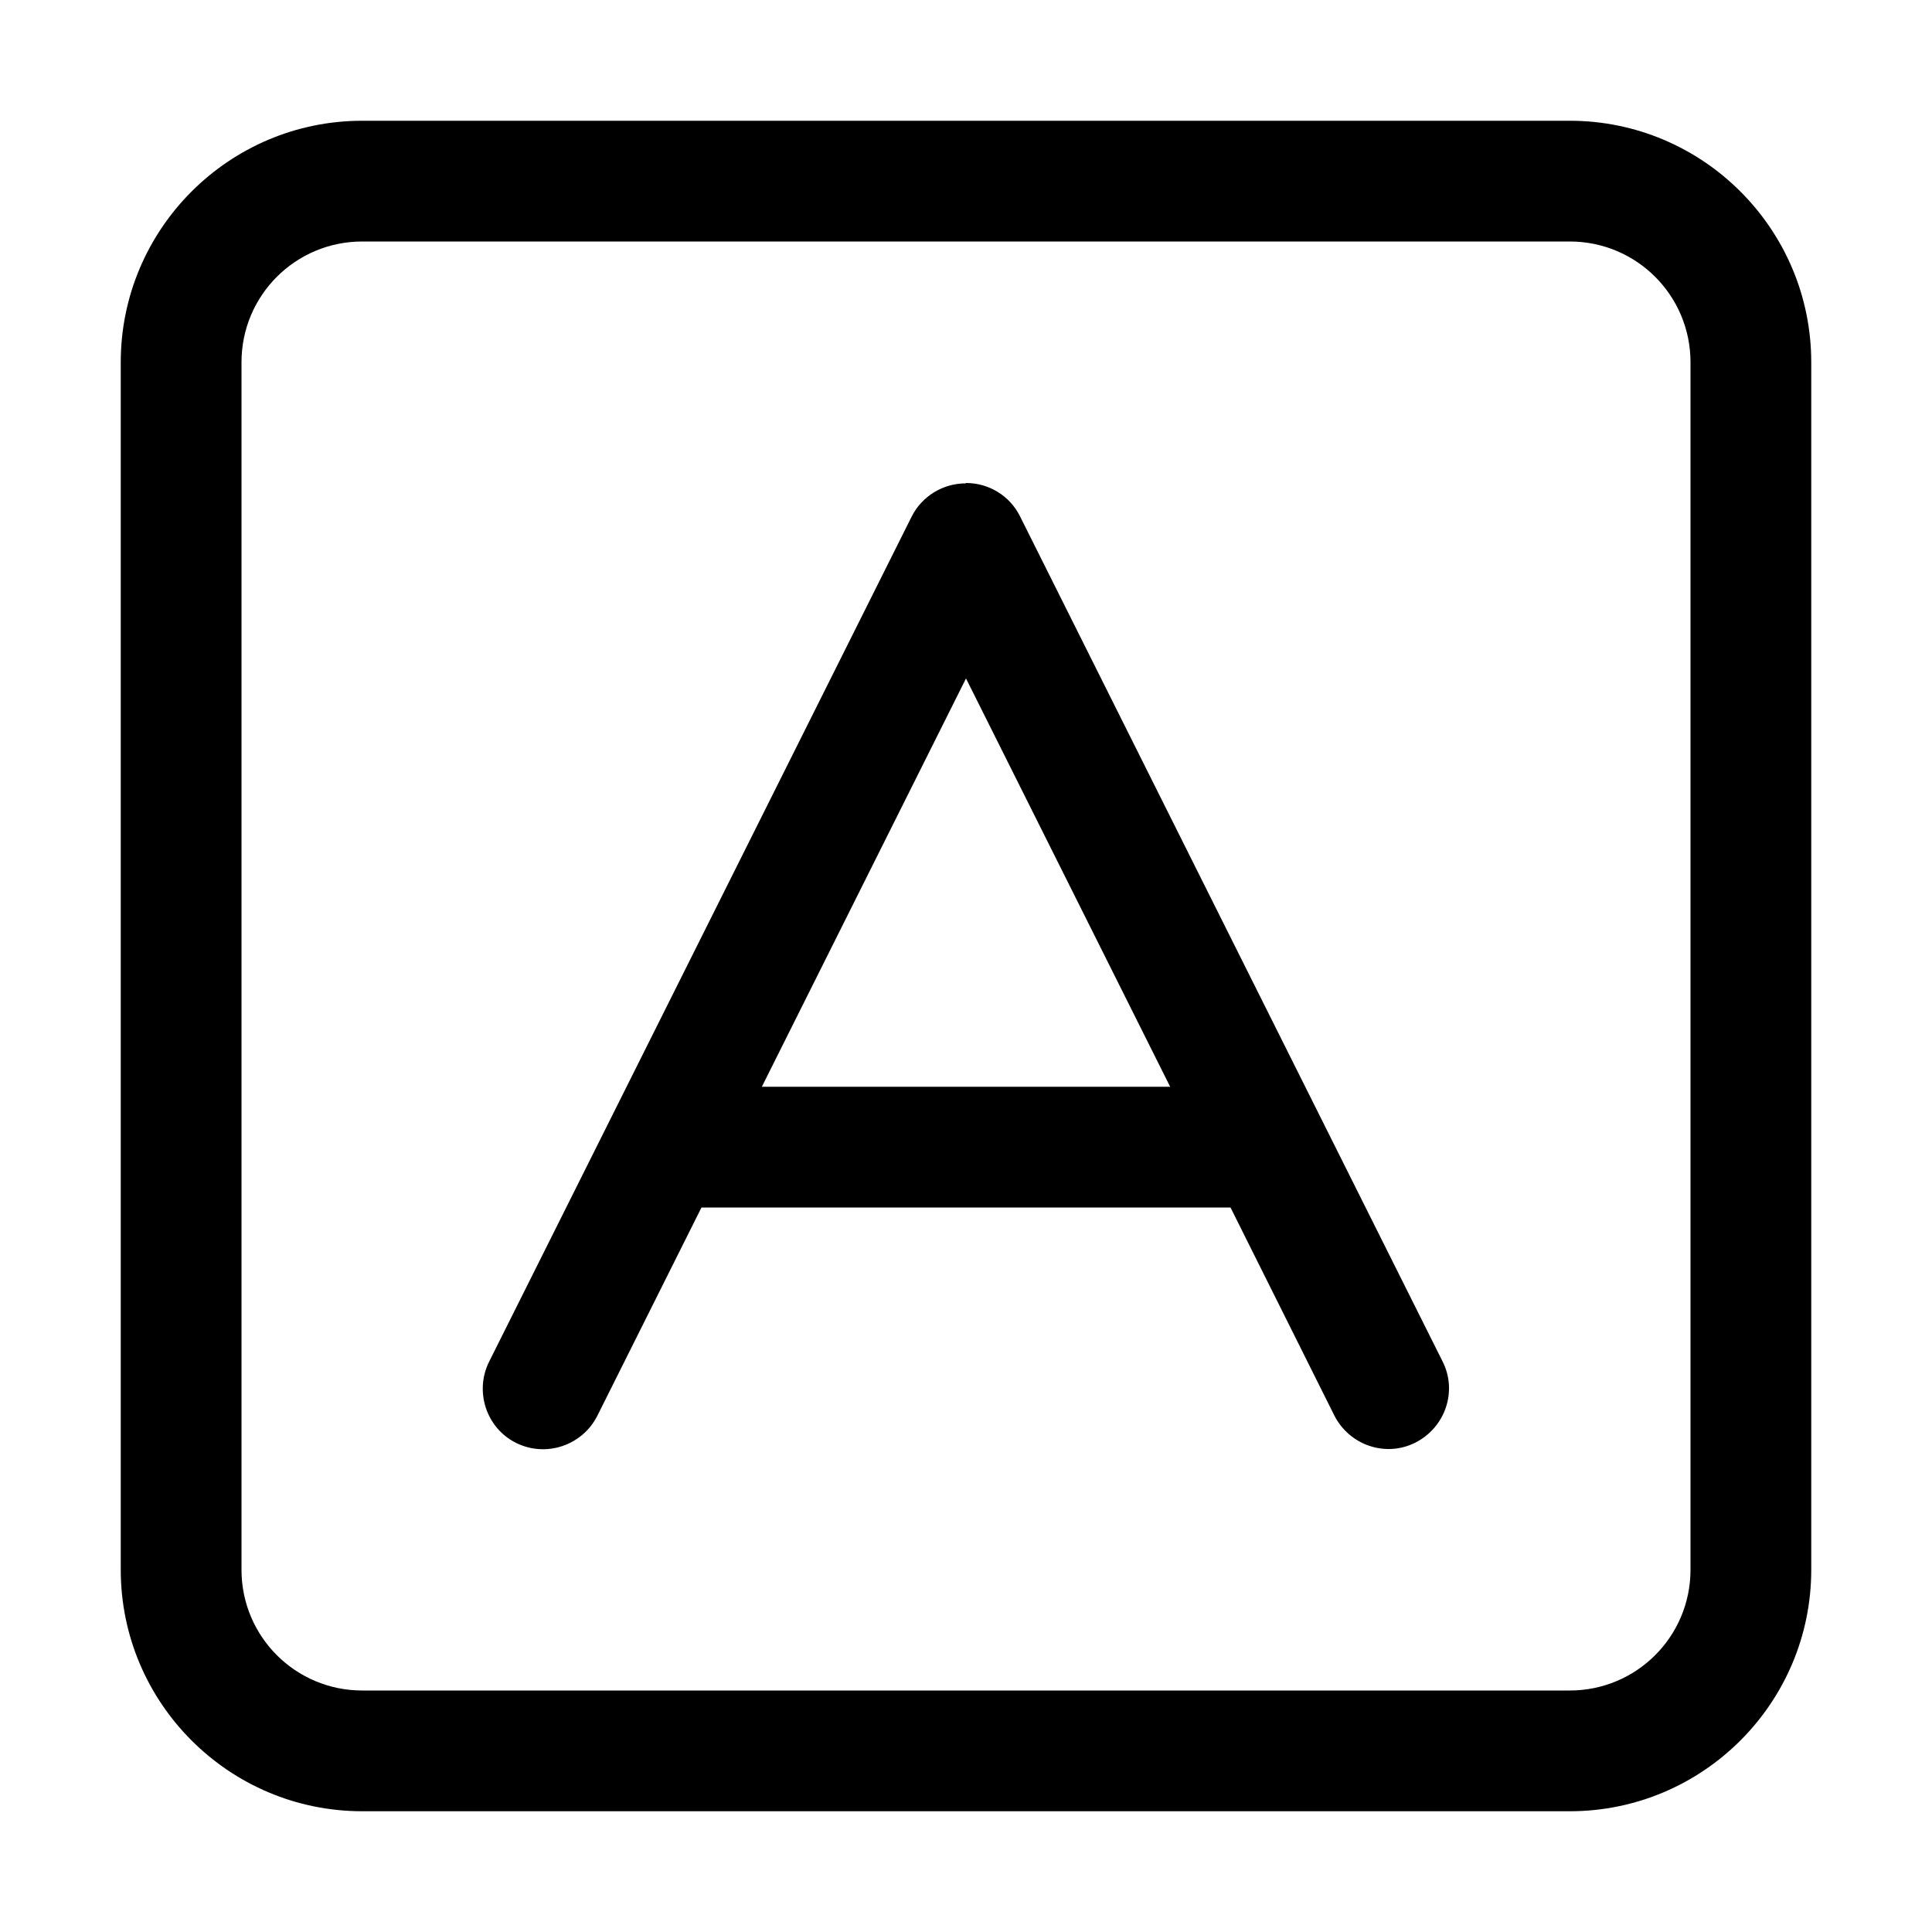 <svg xmlns="http://www.w3.org/2000/svg" width="24" height="24" viewBox="0 0 448 512">
    <path d="M64 64C46.3 64 32 78.3 32 96l0 320c0 17.7 14.3 32 32 32l320 0c17.7 0 32-14.3 32-32l0-320c0-17.7-14.3-32-32-32L64 64zM0 96C0 60.7 28.7 32 64 32l320 0c35.3 0 64 28.7 64 64l0 320c0 35.3-28.7 64-64 64L64 480c-35.3 0-64-28.7-64-64L0 96zm224 32c6.1 0 11.6 3.4 14.3 8.8l112 224c4 7.9 .7 17.5-7.2 21.5s-17.5 .7-21.5-7.2L294.1 320l-140.2 0-27.6 55.2c-4 7.9-13.6 11.1-21.5 7.2s-11.1-13.6-7.2-21.5l112-224c2.7-5.4 8.3-8.8 14.3-8.8zm0 51.8L169.9 288l108.2 0L224 179.8z"/>
</svg>
